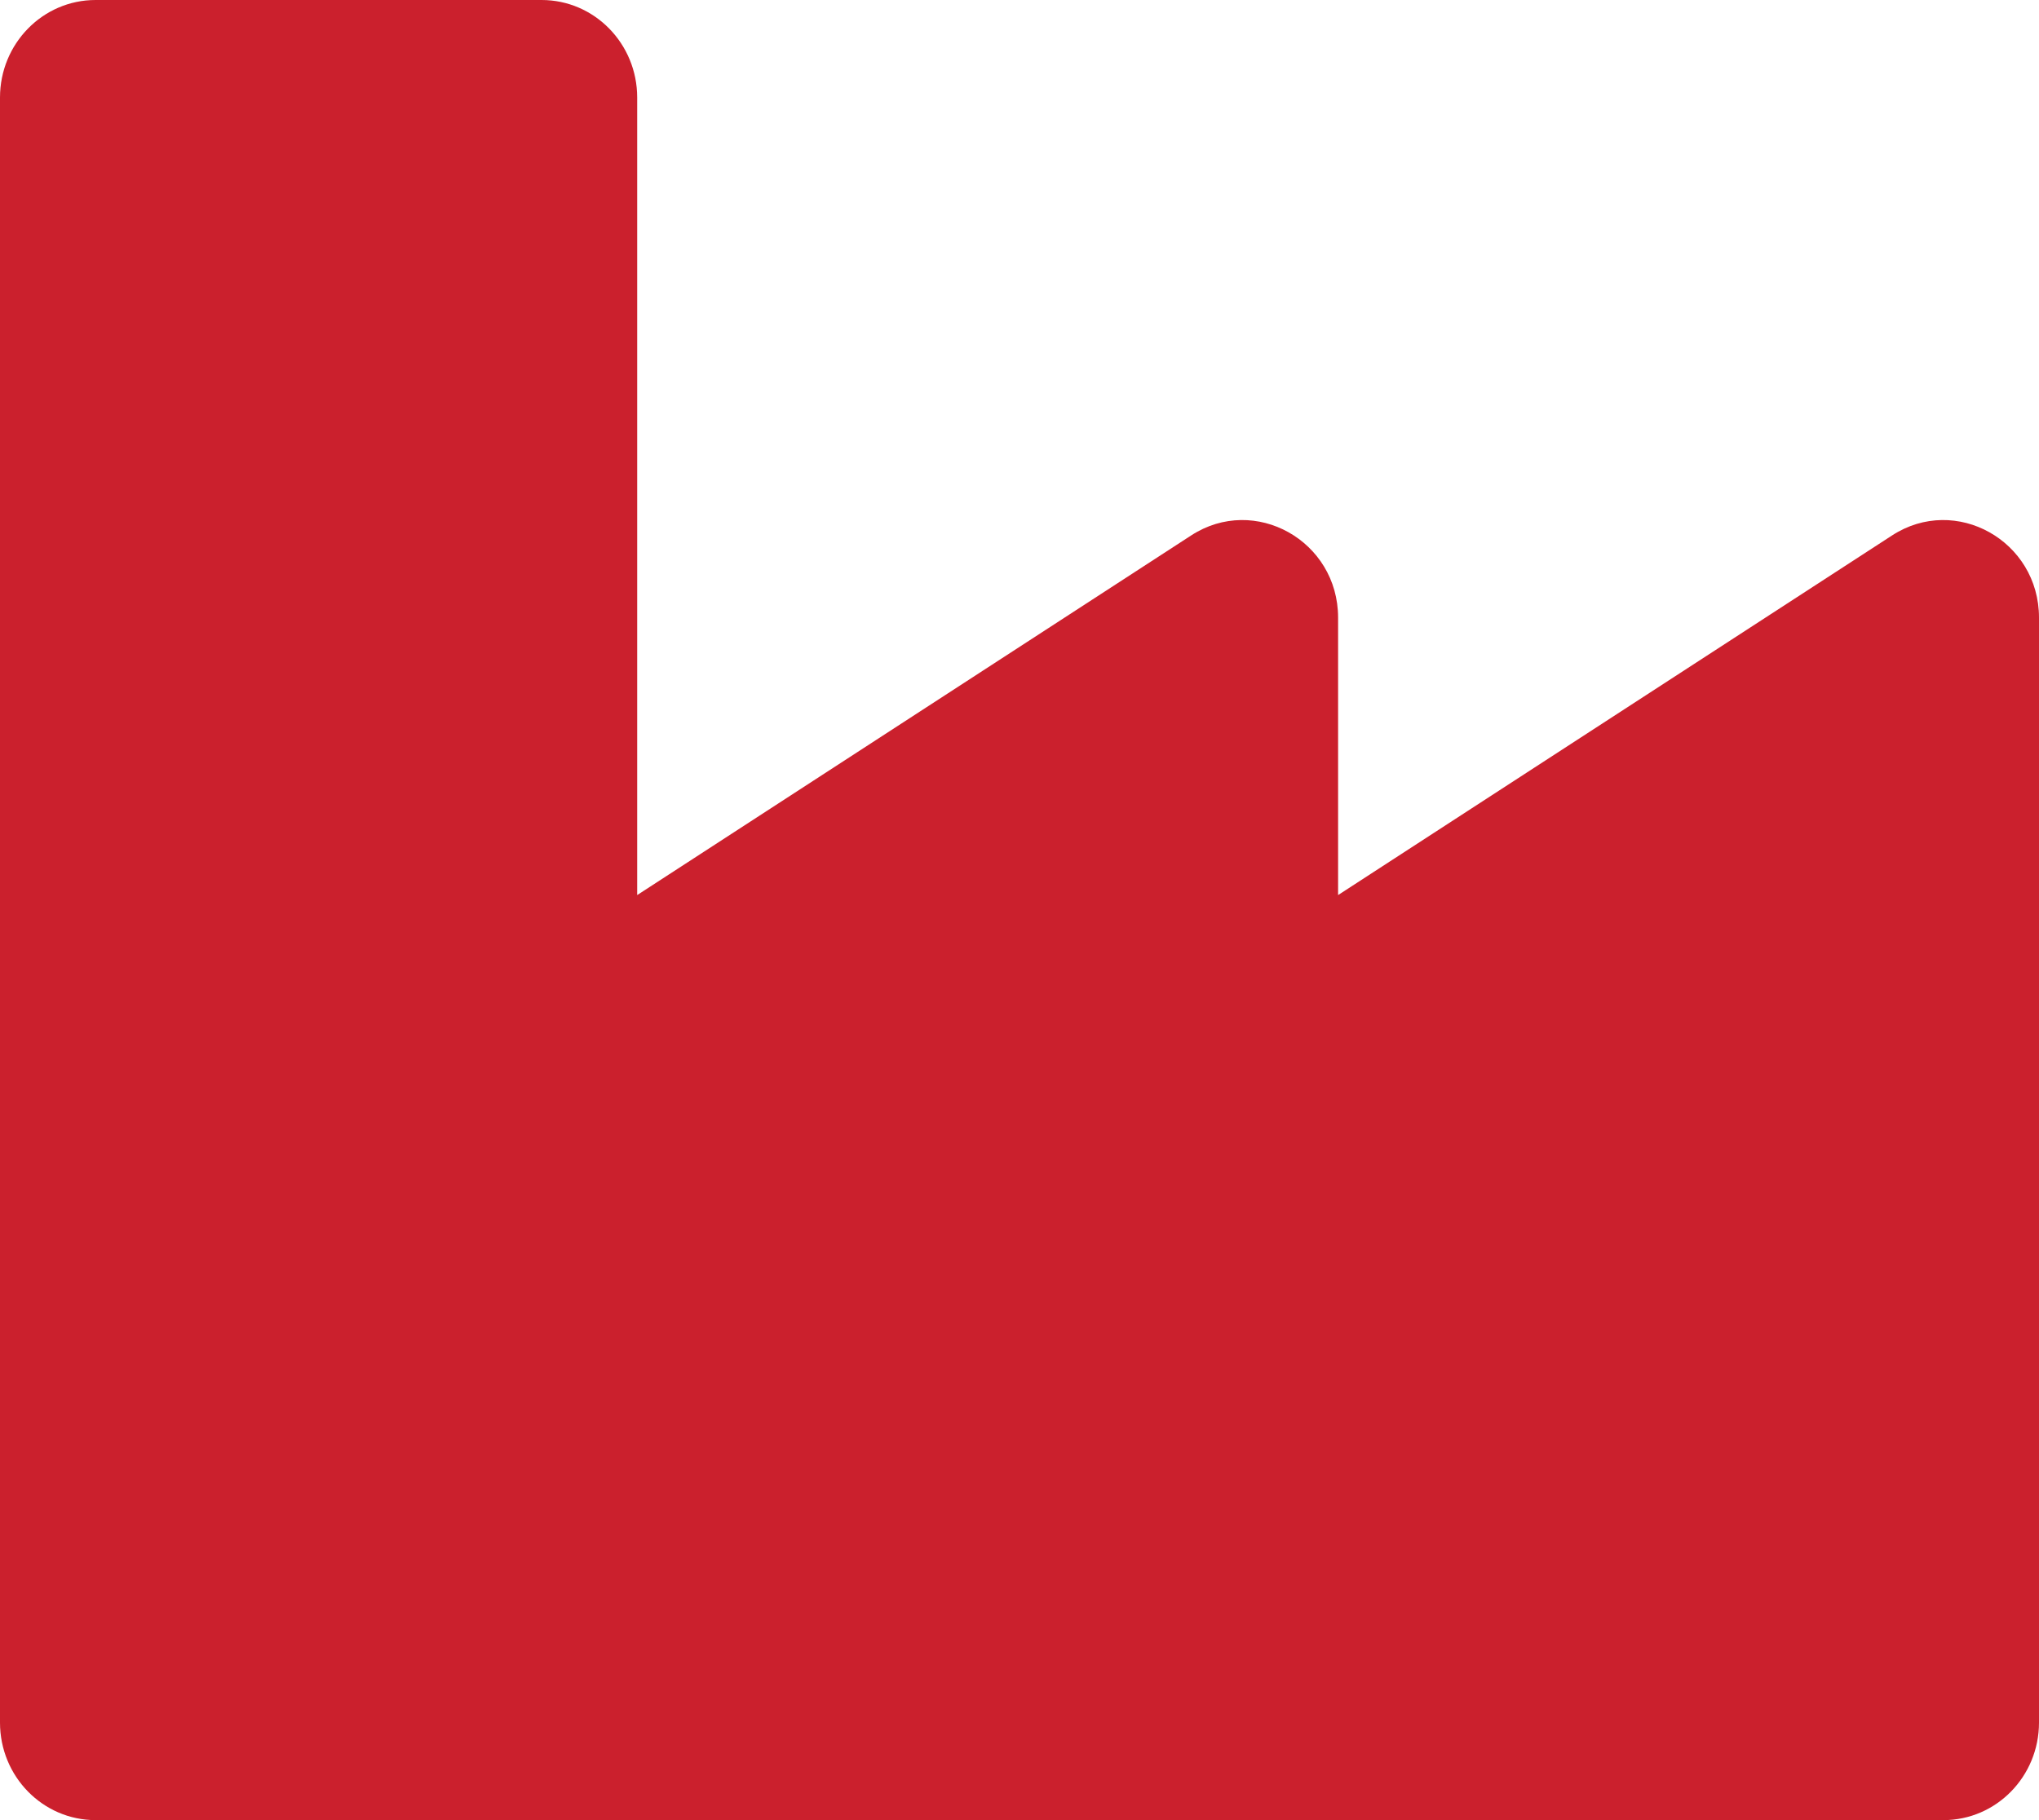 <svg width="56" height="50" viewBox="0 0 56 50" fill="none" xmlns="http://www.w3.org/2000/svg">
<path d="M51.966 14.708L36.75 24.588V16.968C36.75 14.856 34.461 13.575 32.716 14.708L17.5 24.588V2.679C17.5 1.199 16.325 0 14.875 0H2.625C1.175 0 0 1.199 0 2.679V47.321C0 48.801 1.175 50 2.625 50H53.375C54.825 50 56 48.801 56 47.321V16.968C56 14.856 53.711 13.575 51.966 14.708Z" fill="#CB202D"/>
</svg>
